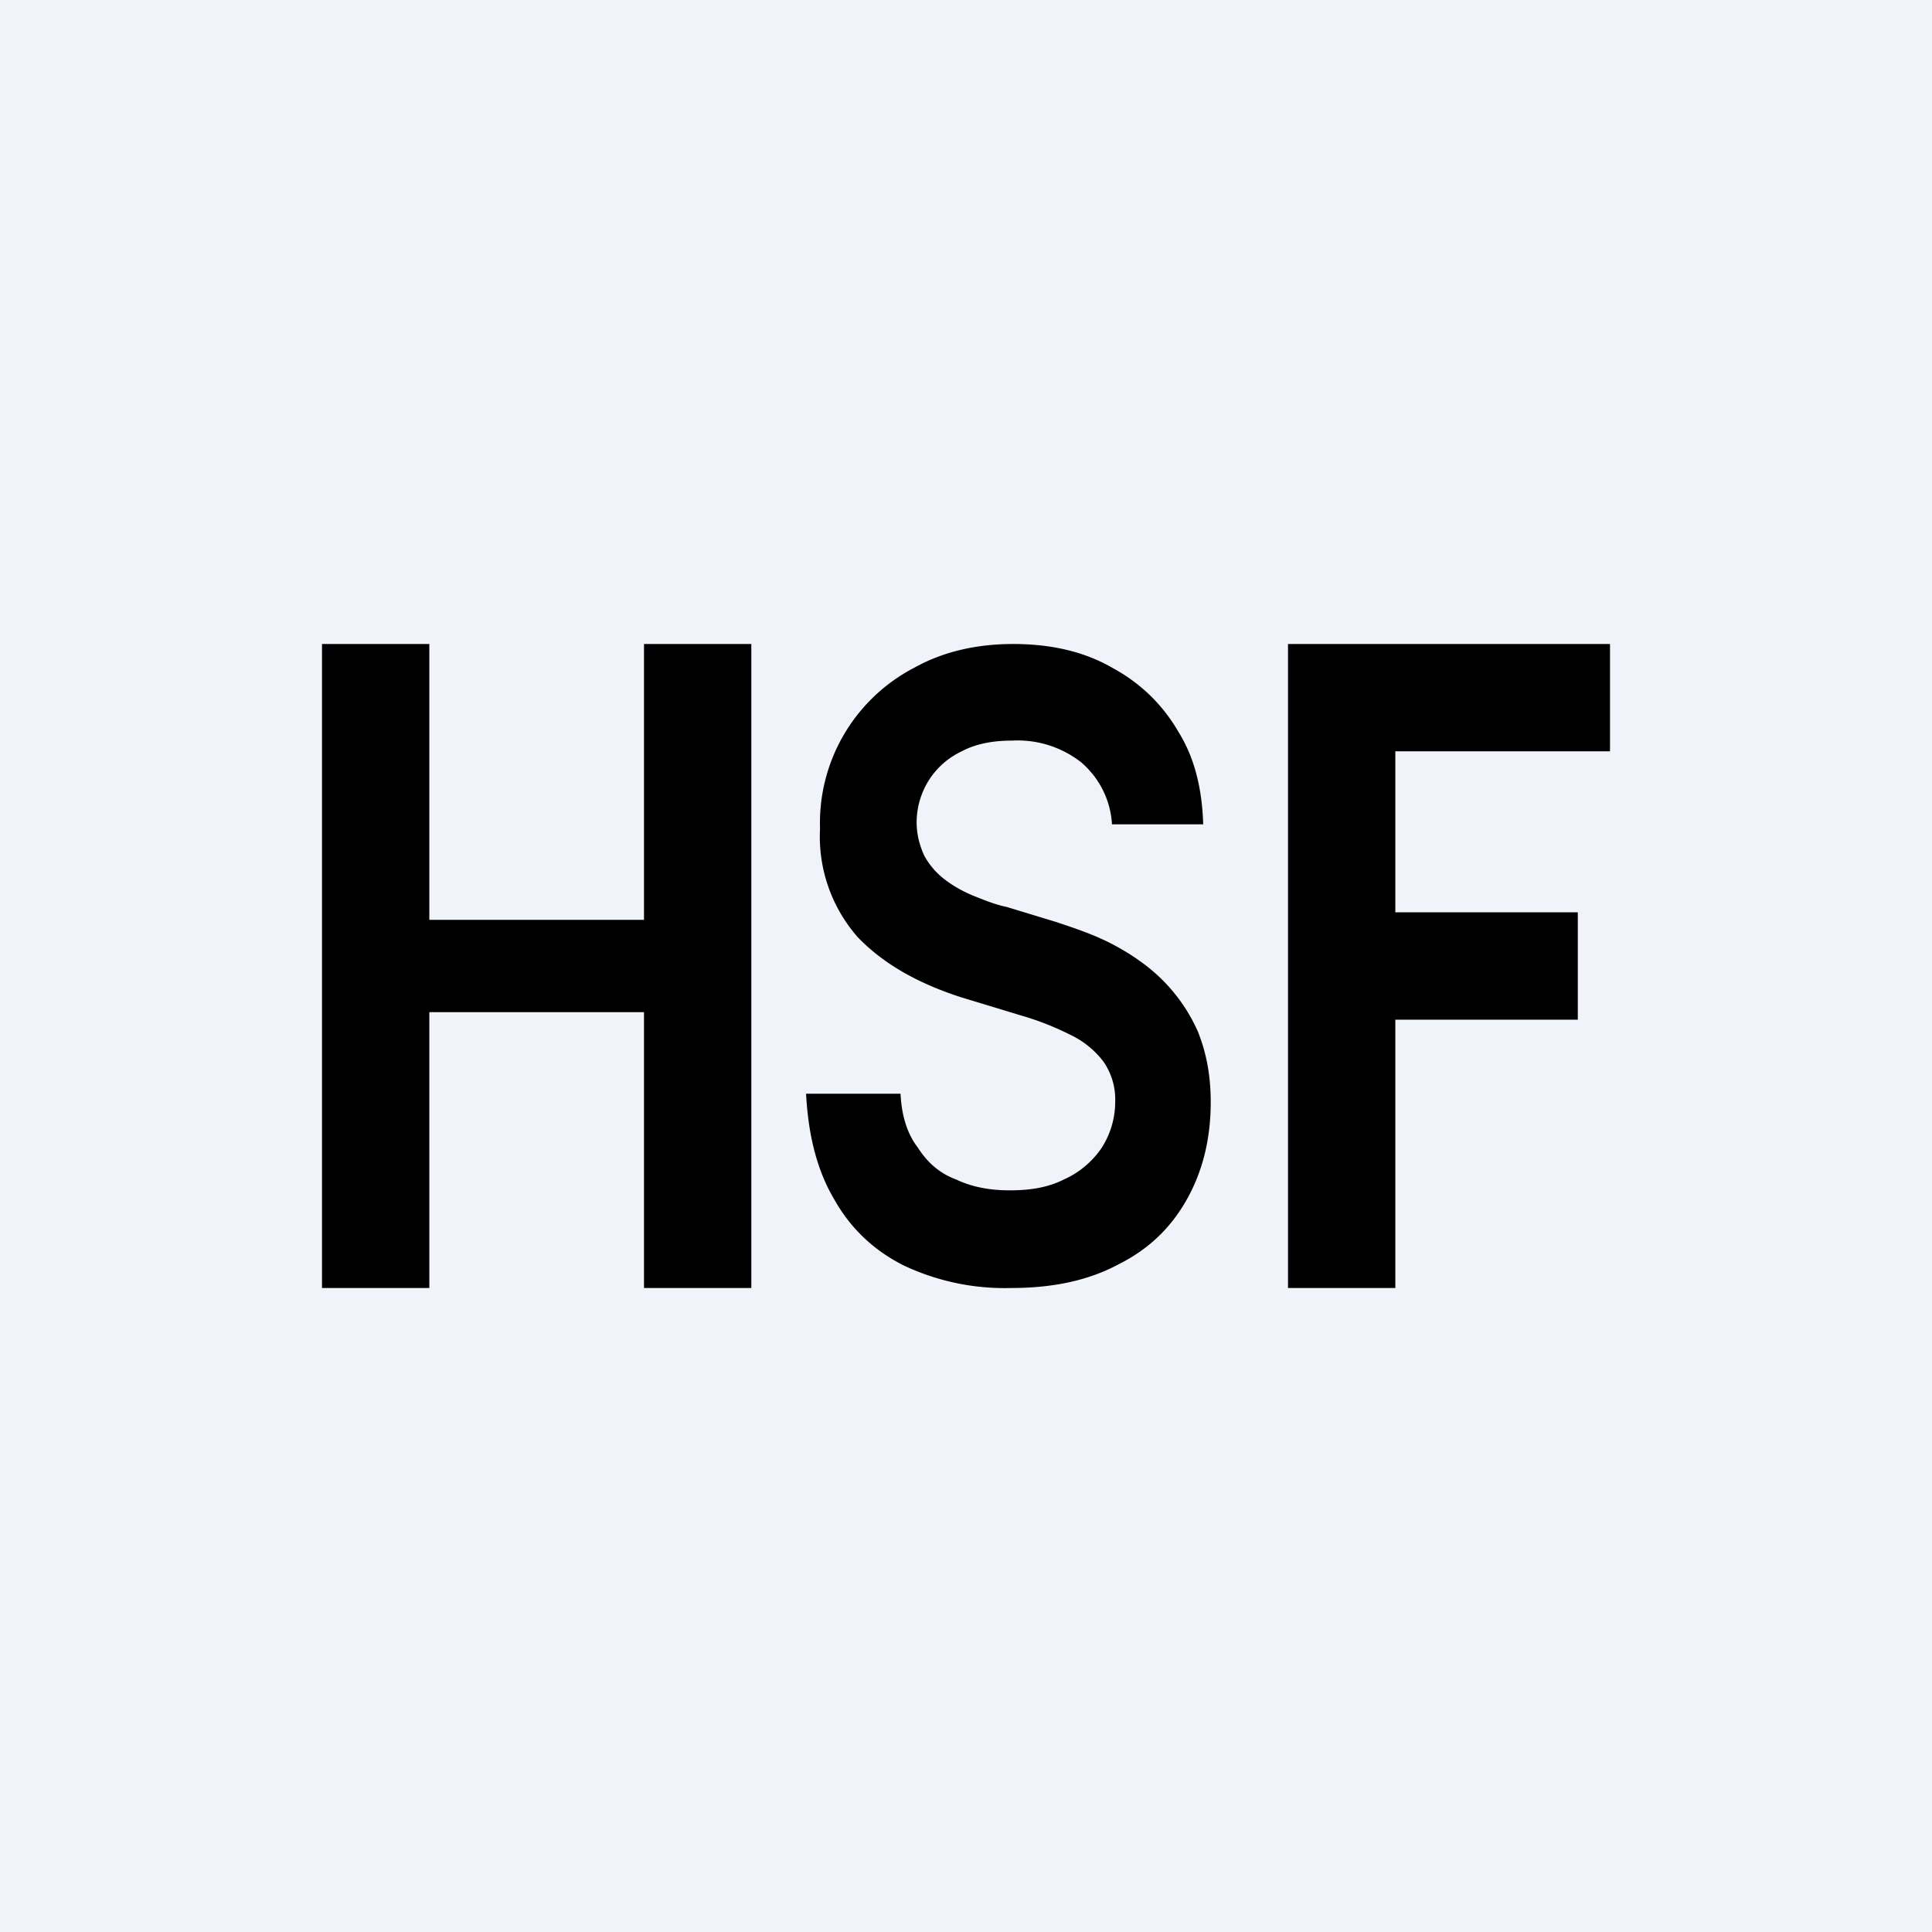 <!-- by TradingView --><svg width="18" height="18" viewBox="0 0 18 18" xmlns="http://www.w3.org/2000/svg"><path fill="#F0F3FA" d="M0 0h18v18H0z"/><path d="M10.36 7.68a.82.82 0 0 0-.29-.58.96.96 0 0 0-.64-.2c-.18 0-.34.03-.47.1a.73.73 0 0 0-.3.26.74.74 0 0 0-.12.4c0 .12.03.22.07.31a.7.7 0 0 0 .2.23c.08.06.17.11.27.15.1.04.2.08.3.1l.46.14c.18.06.36.12.53.21.17.09.33.2.46.33.14.14.25.3.33.48.08.2.12.41.12.66 0 .35-.08.65-.22.9-.15.27-.36.47-.64.61-.28.15-.61.22-1 .22a2.2 2.2 0 0 1-1-.21c-.28-.14-.5-.35-.65-.62-.16-.27-.24-.6-.26-.98h.88c.01.2.06.37.16.5.09.14.2.24.36.3.15.07.31.1.5.1.2 0 .36-.03.5-.1a.84.84 0 0 0 .35-.29.79.79 0 0 0 .13-.43.62.62 0 0 0-.11-.38.84.84 0 0 0-.31-.25 2.66 2.66 0 0 0-.46-.18l-.56-.17c-.4-.13-.72-.31-.96-.56a1.42 1.42 0 0 1-.35-1.01 1.63 1.63 0 0 1 .88-1.5c.27-.15.58-.22.92-.22.35 0 .66.07.92.22.26.14.47.34.62.6.15.24.22.53.23.86h-.85ZM12 12V6h3v1h-2v1.5h1.7v1H13V12h-1ZM3 6v6h1V9.43h2V12h1V6H6v2.57H4V6H3Z"/></svg>